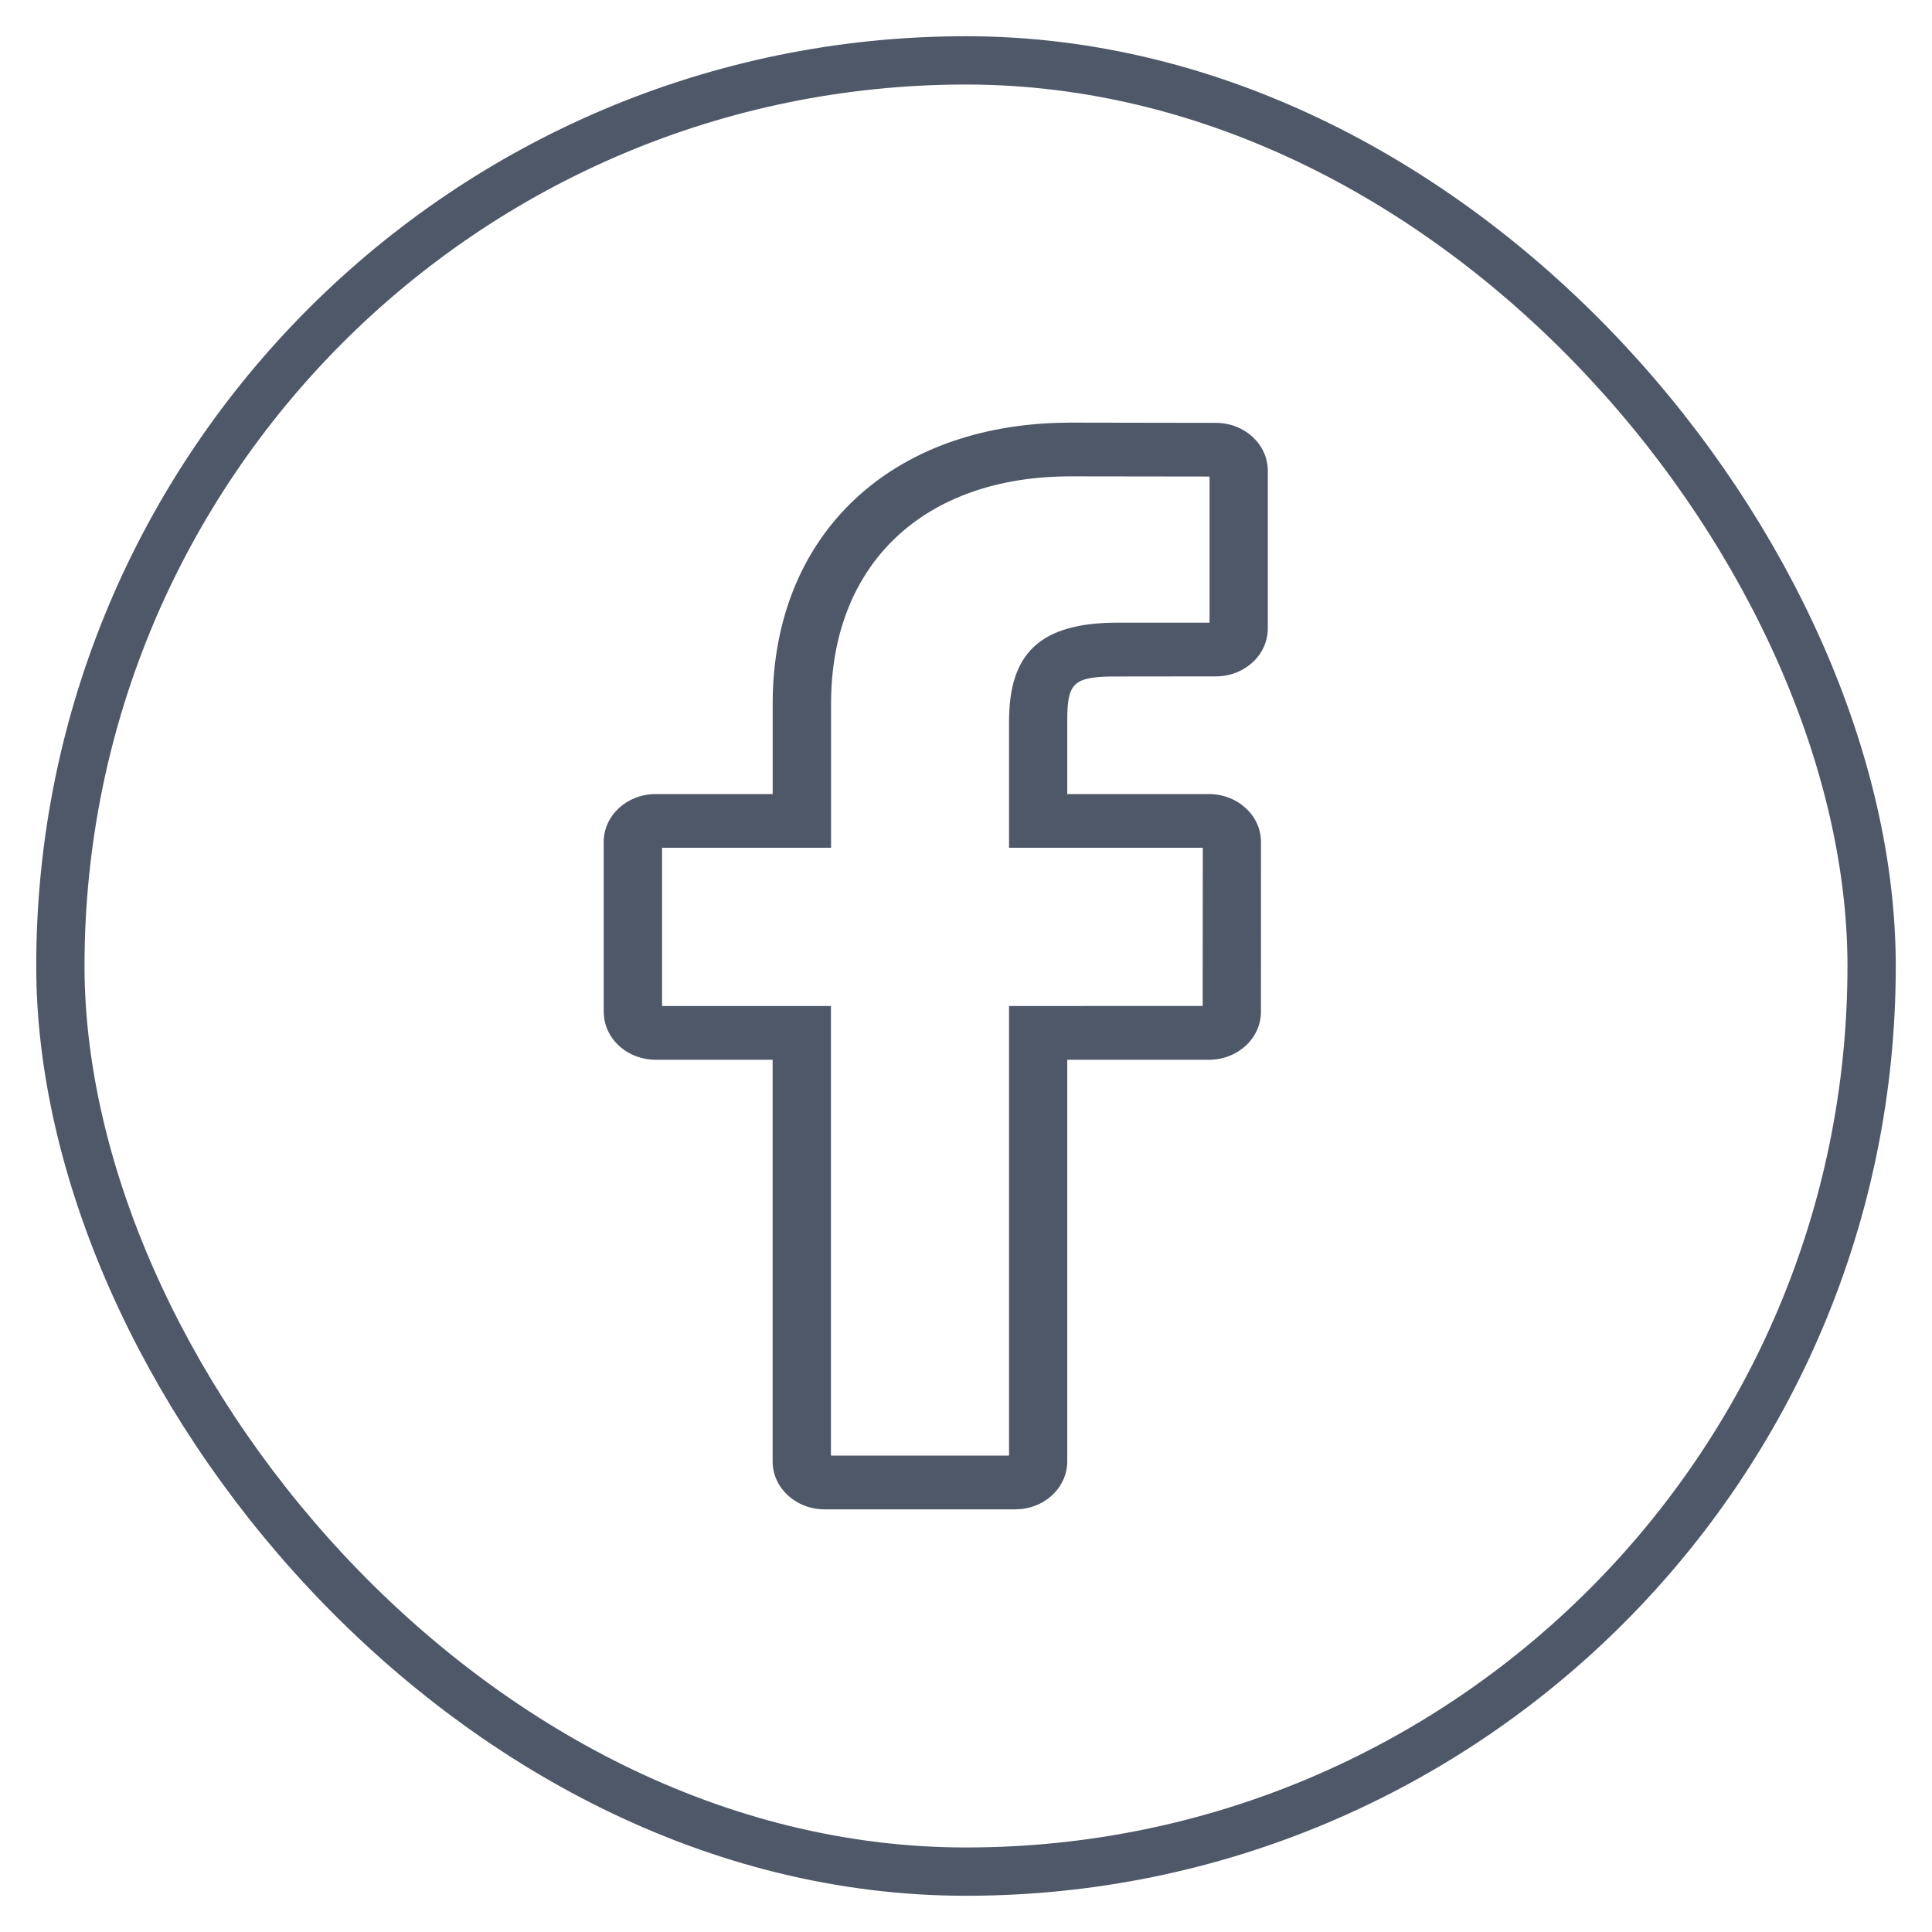 <svg xmlns="http://www.w3.org/2000/svg" xmlns:xlink="http://www.w3.org/1999/xlink" width="32" height="32" viewBox="0 0 32 32">
    <defs>
        <path id="rdjwgz23na" d="M19.14 6.004L16.733 6l-.227.004c-2.846.092-4.708 1.922-4.708 4.652v1.496H9.86c-.476 0-.861.356-.861.794v2.813l.007.1c.053.391.415.694.854.694h1.937v6.653c0 .439.386.794.862.794h3.157l.108-.006c.425-.05.753-.383.753-.788v-6.653h2.347c.476 0 .861-.355.861-.794l.001-2.813c0-.21-.09-.412-.252-.56l-.085-.07c-.15-.106-.334-.164-.524-.164h-2.348v-1.2c0-.613.082-.735.715-.747l1.746-.002c.476 0 .861-.355.861-.794V6.797c0-.437-.385-.793-.86-.793zm-2.408.886l2.302.003v2.42h-1.517c-1.308 0-1.804.52-1.804 1.638v2.091h3.209l-.002 2.62-3.207.001v7.446h-2.95v-7.446H9.966v-2.621h2.799v-2.386c0-2.315 1.534-3.766 3.968-3.766z"/>
    </defs>
    <g fill="none" fill-rule="evenodd">
        <g>
            <g>
                <g>
                    <g transform="translate(-1097 -956) translate(0 937) translate(1044 20) translate(54)">
                        <use fill="#4F5869" fill-rule="nonzero" xlink:href="#rdjwgz23na"/>
                        <rect width="30" height="30" stroke="#4F5869" stroke-width=".8" rx="15"/>
                    </g>
                </g>
            </g>
        </g>
    </g>
</svg>
